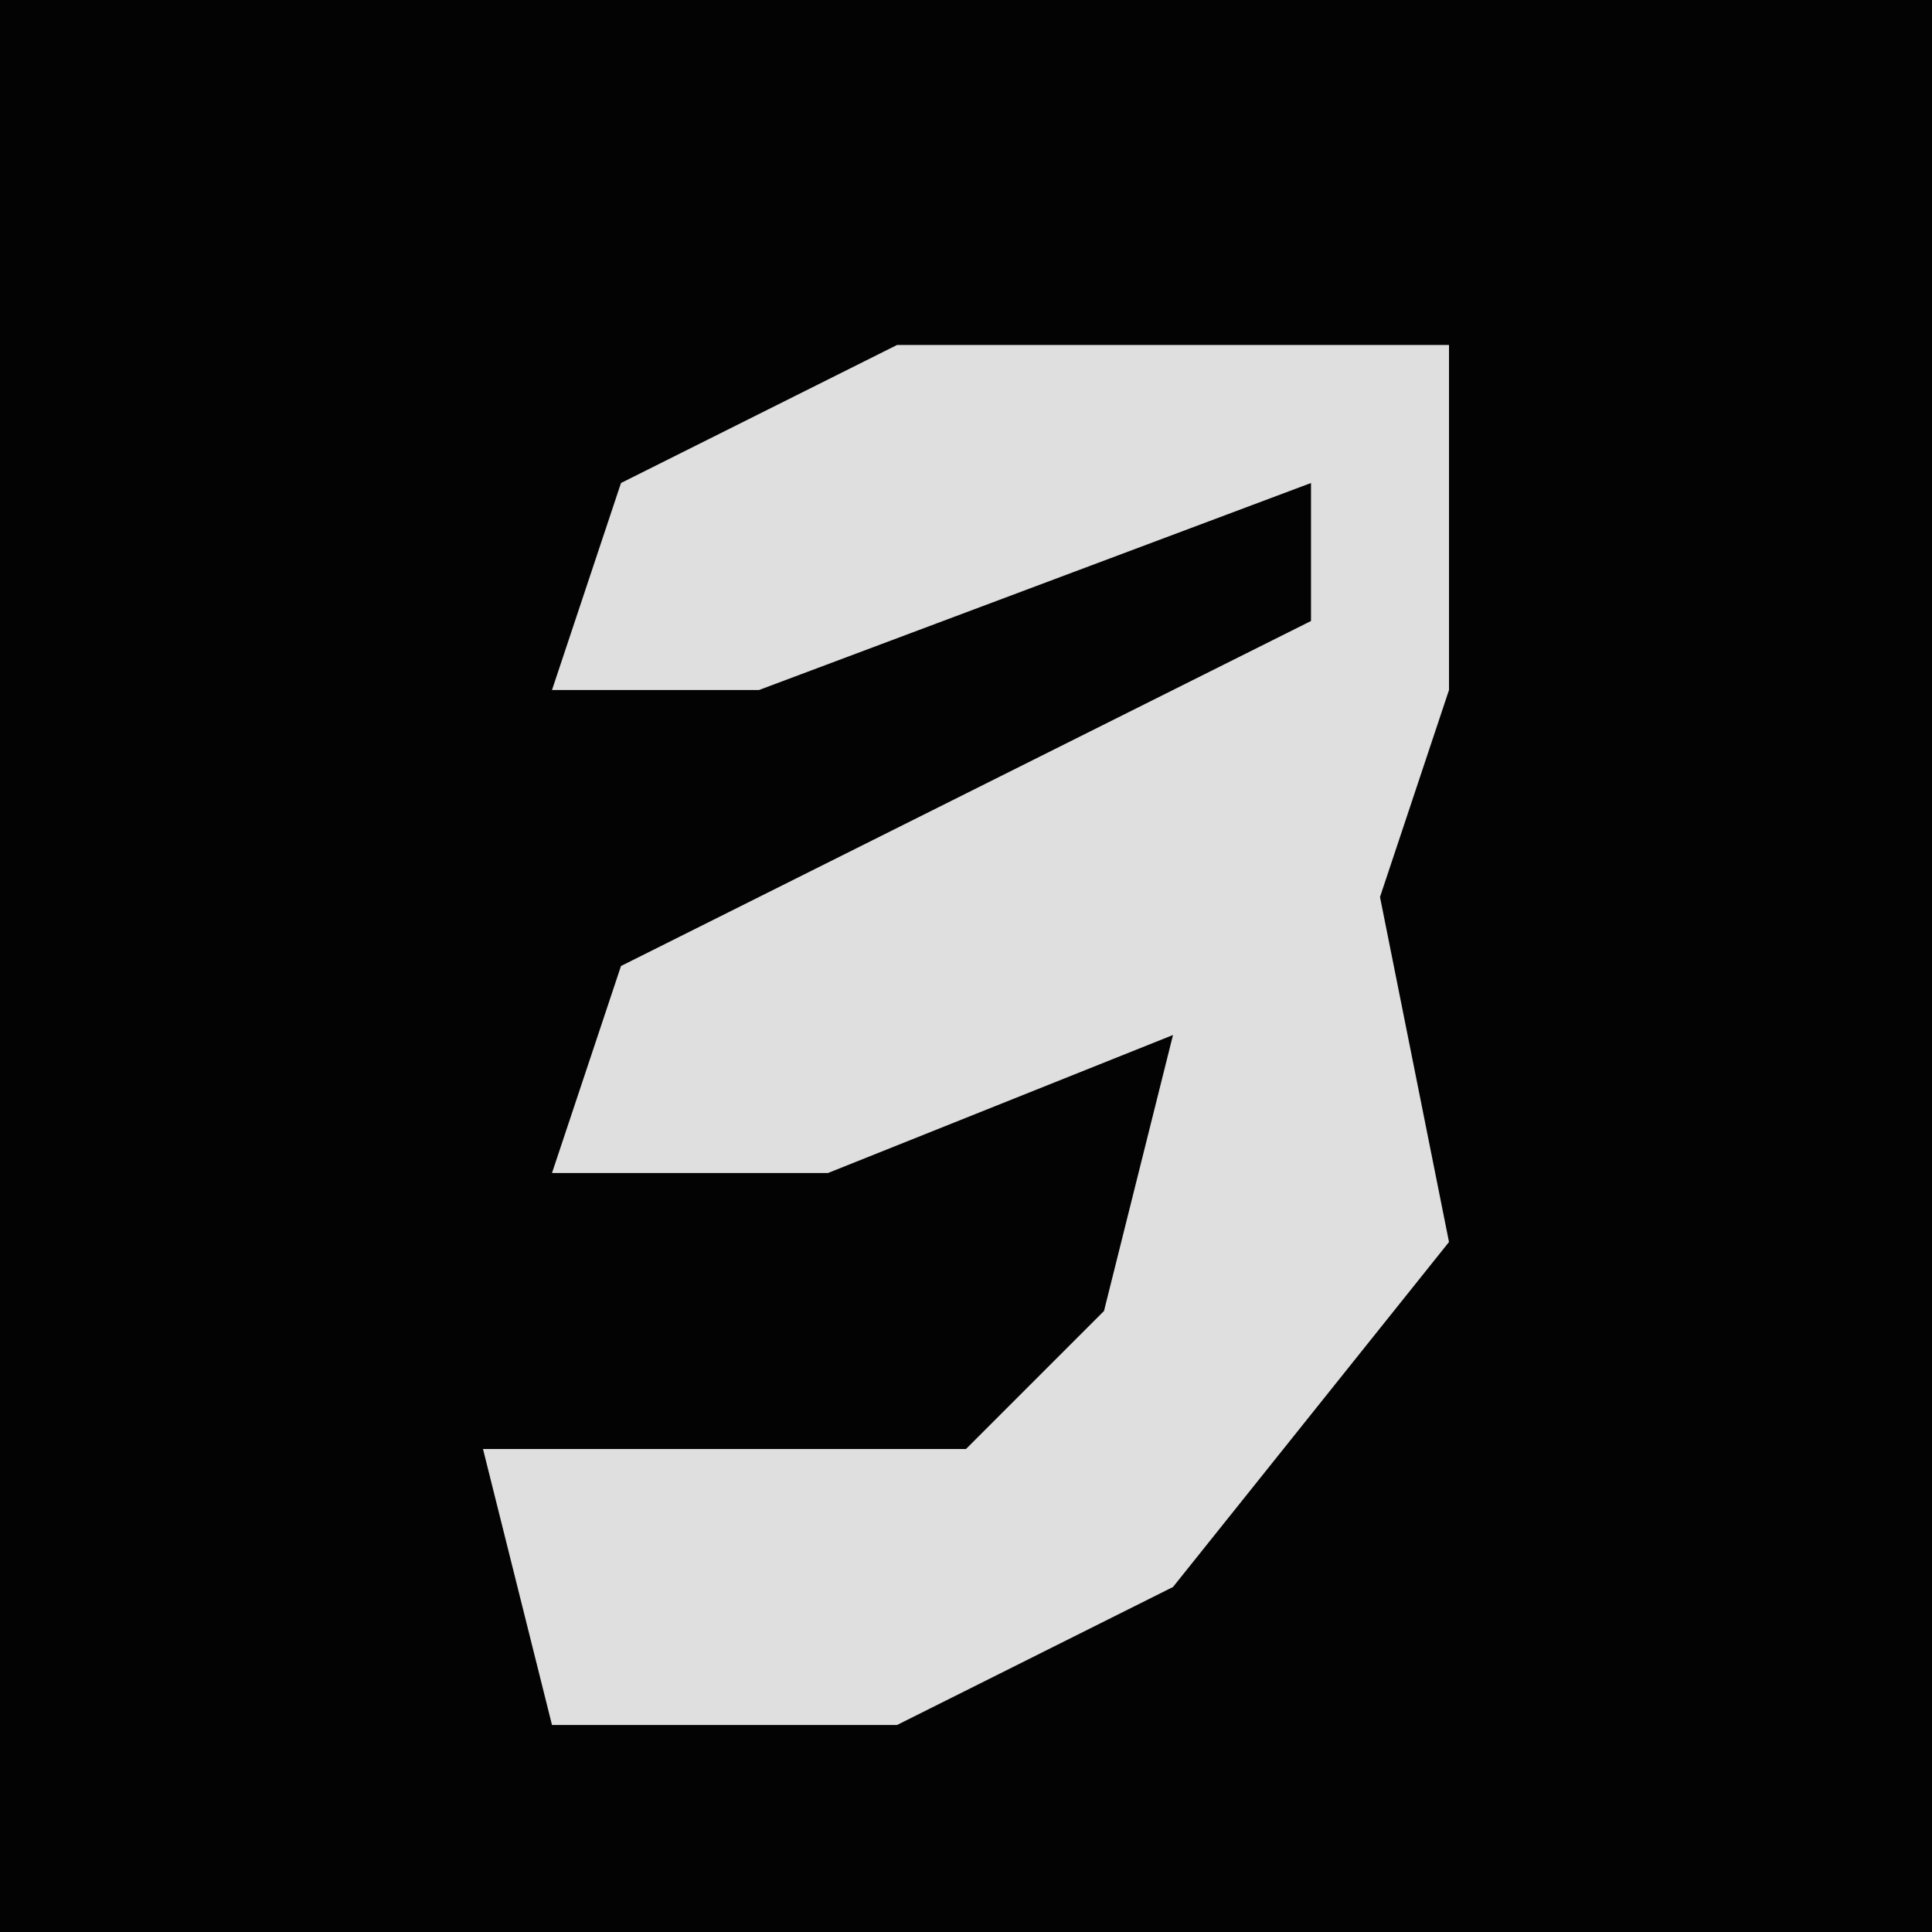 <?xml version="1.0" encoding="UTF-8"?>
<svg version="1.1" xmlns="http://www.w3.org/2000/svg" width="28" height="28">
<path d="M0,0 L28,0 L28,28 L0,28 Z " fill="#030303" transform="translate(0,0)"/>
<path d="M0,0 L8,0 L8,5 L7,8 L8,13 L4,18 L0,20 L-5,20 L-6,16 L1,16 L3,14 L4,10 L-1,12 L-5,12 L-4,9 L2,6 L6,4 L6,2 L-2,5 L-5,5 L-4,2 Z " fill="#DFDFDF" transform="translate(13,5)"/>
</svg>
